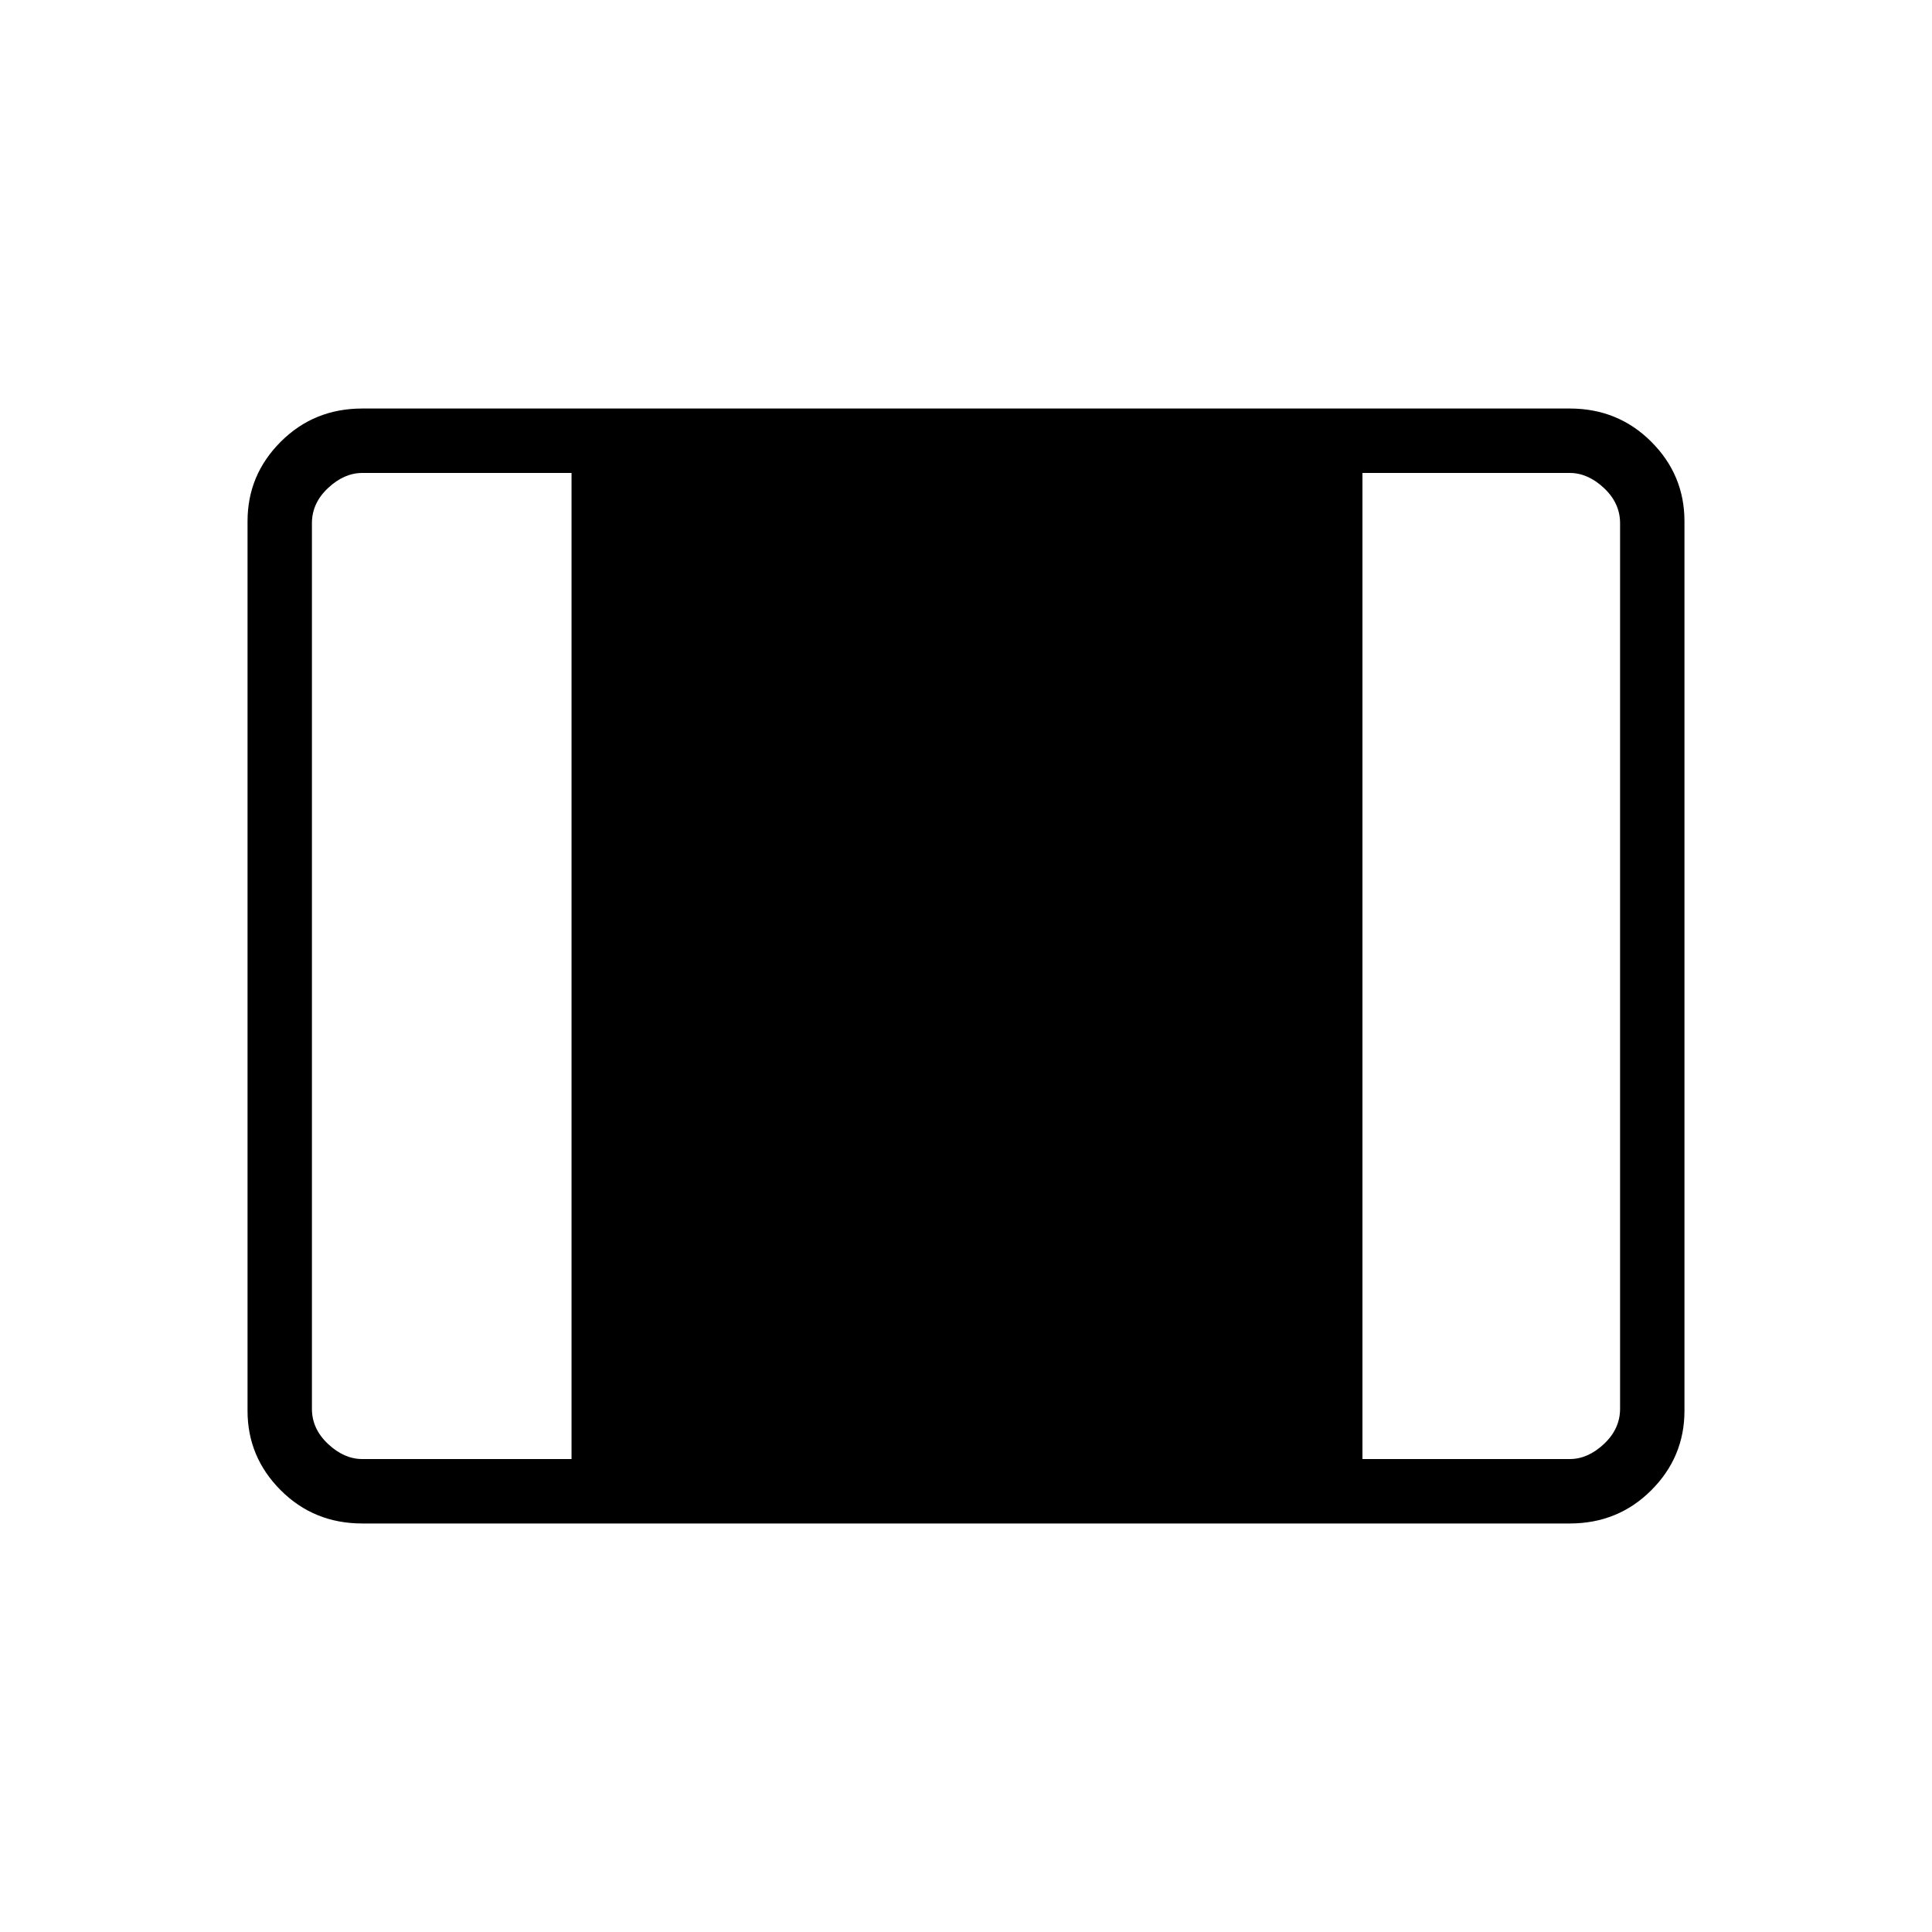 <svg xmlns="http://www.w3.org/2000/svg" height="40" width="40"><path d="M7.5 31.542q-1 0-1.688-.688-.687-.687-.687-1.646V10.792q0-.959.687-1.646.688-.688 1.688-.688h25q1 0 1.688.688.687.687.687 1.646v18.416q0 .959-.687 1.646-.688.688-1.688.688Zm0-1.334h4.333V9.792H7.5q-.375 0-.708.312-.334.313-.334.729v18.334q0 .416.334.729.333.312.708.312Zm20.708 0H32.5q.375 0 .708-.312.334-.313.334-.729V10.833q0-.416-.334-.729-.333-.312-.708-.312h-4.292Z"/></svg>